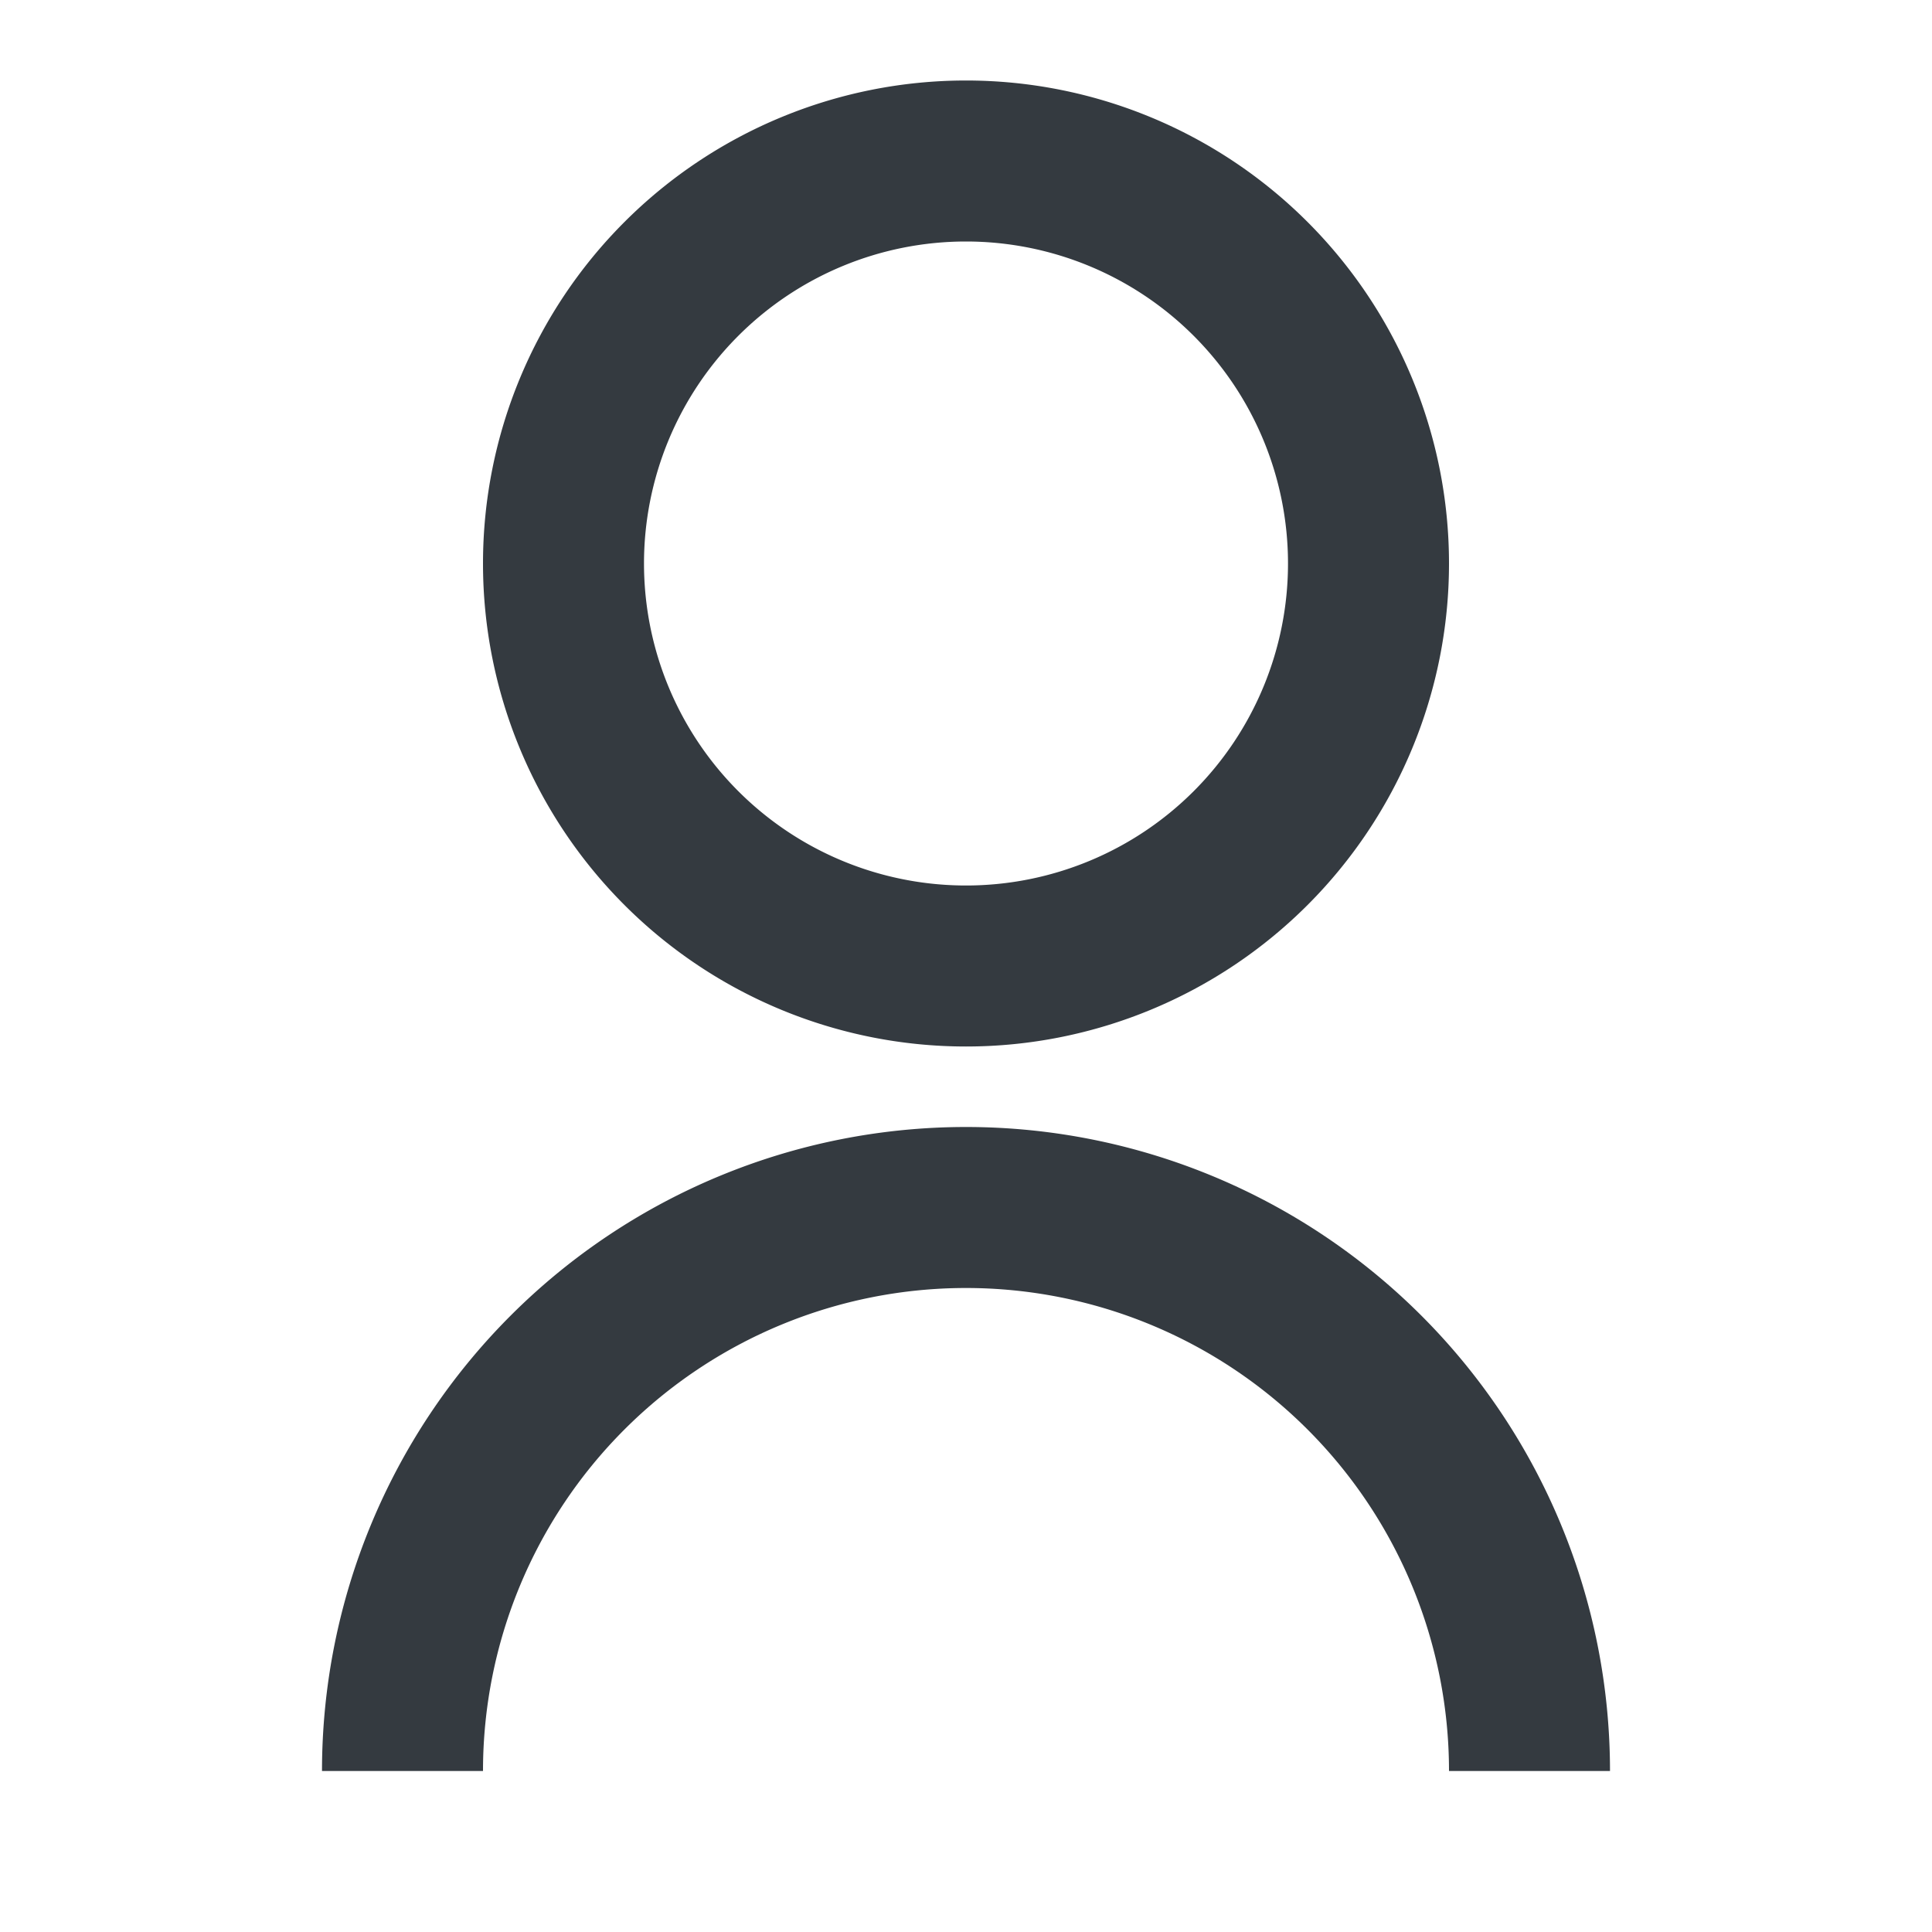 <svg xmlns="http://www.w3.org/2000/svg" width="24" height="24" viewBox="0 0 24 24">
    <path fill="none" d="M0,0H24V24H0Z" />
    <path fill="#343a40" d="M4,22a8,8,0,1,1,16,0H18A6,6,0,1,0,6,22Zm8-9a6,6,0,1,1,6-6A6,6,0,0,1,12,13Zm0-2A4,4,0,1,0,8,7,4,4,0,0,0,12,11Z" />
</svg>